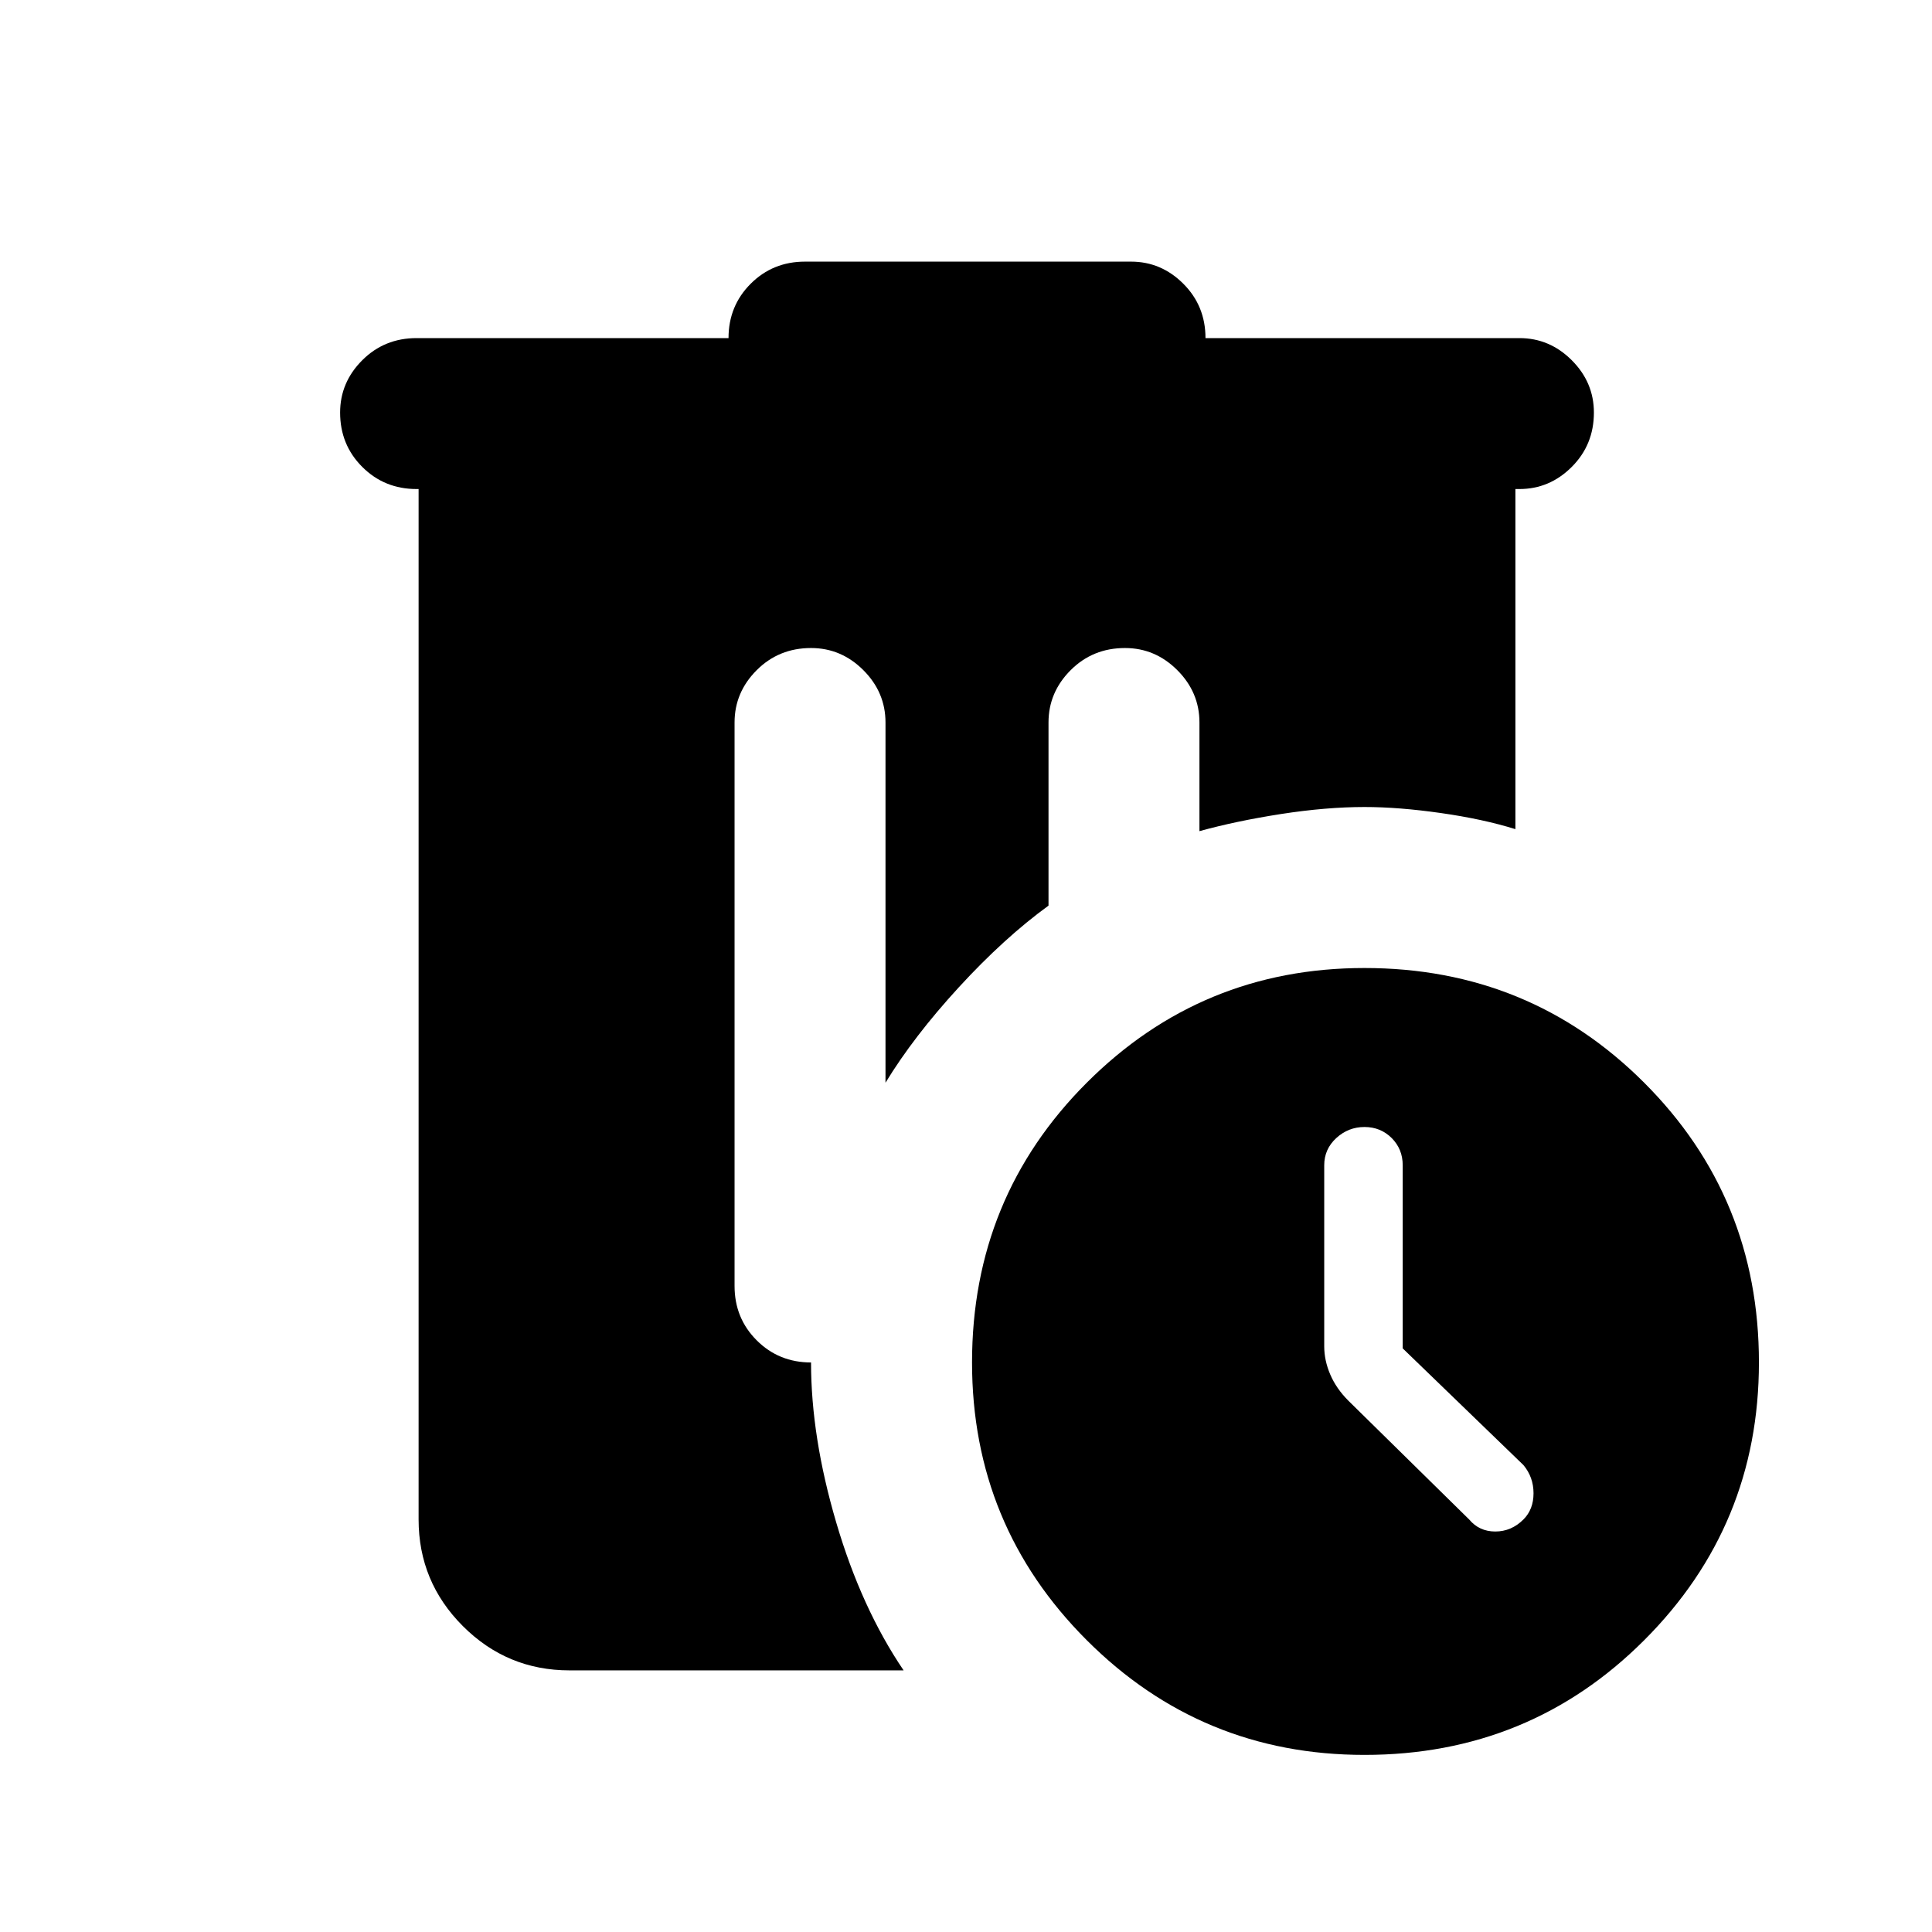 <svg xmlns="http://www.w3.org/2000/svg" height="24" width="24"><path d="M16.95 12.025Q19 12.025 20.425 13.45Q21.85 14.875 21.85 16.925Q21.85 18.95 20.425 20.375Q19 21.8 16.95 21.8Q14.925 21.8 13.5 20.375Q12.075 18.95 12.075 16.925Q12.075 14.875 13.5 13.45Q14.925 12.025 16.95 12.025ZM17.425 16.75V14.475Q17.425 14.275 17.288 14.137Q17.15 14 16.95 14Q16.75 14 16.6 14.137Q16.45 14.275 16.45 14.475V16.725Q16.45 16.9 16.525 17.075Q16.6 17.25 16.75 17.4L18.25 18.875Q18.375 19.025 18.575 19.025Q18.775 19.025 18.925 18.875Q19.05 18.75 19.05 18.55Q19.05 18.35 18.925 18.2ZM10 3.25H14.05Q14.425 3.25 14.7 3.525Q14.975 3.8 14.975 4.2H18.875Q19.25 4.2 19.525 4.475Q19.8 4.75 19.8 5.125Q19.8 5.525 19.525 5.8Q19.25 6.075 18.875 6.075H18.825V10.3Q18.425 10.175 17.9 10.1Q17.375 10.025 16.95 10.025Q16.475 10.025 15.913 10.112Q15.35 10.2 14.9 10.325V8.975Q14.9 8.6 14.625 8.325Q14.35 8.05 13.975 8.05Q13.575 8.05 13.3 8.325Q13.025 8.6 13.025 8.975V11.25Q12.475 11.65 11.913 12.262Q11.35 12.875 11 13.45V8.975Q11 8.6 10.725 8.325Q10.45 8.05 10.075 8.05Q9.675 8.05 9.4 8.325Q9.125 8.6 9.125 8.975V15.975Q9.125 16.375 9.4 16.65Q9.675 16.925 10.075 16.925Q10.075 17.85 10.388 18.913Q10.7 19.975 11.225 20.75H7.075Q6.3 20.75 5.75 20.2Q5.2 19.65 5.2 18.875V6.075H5.175Q4.775 6.075 4.5 5.8Q4.225 5.525 4.225 5.125Q4.225 4.75 4.5 4.475Q4.775 4.2 5.175 4.2H9.05Q9.05 3.8 9.325 3.525Q9.6 3.25 10 3.25Z"/></svg>